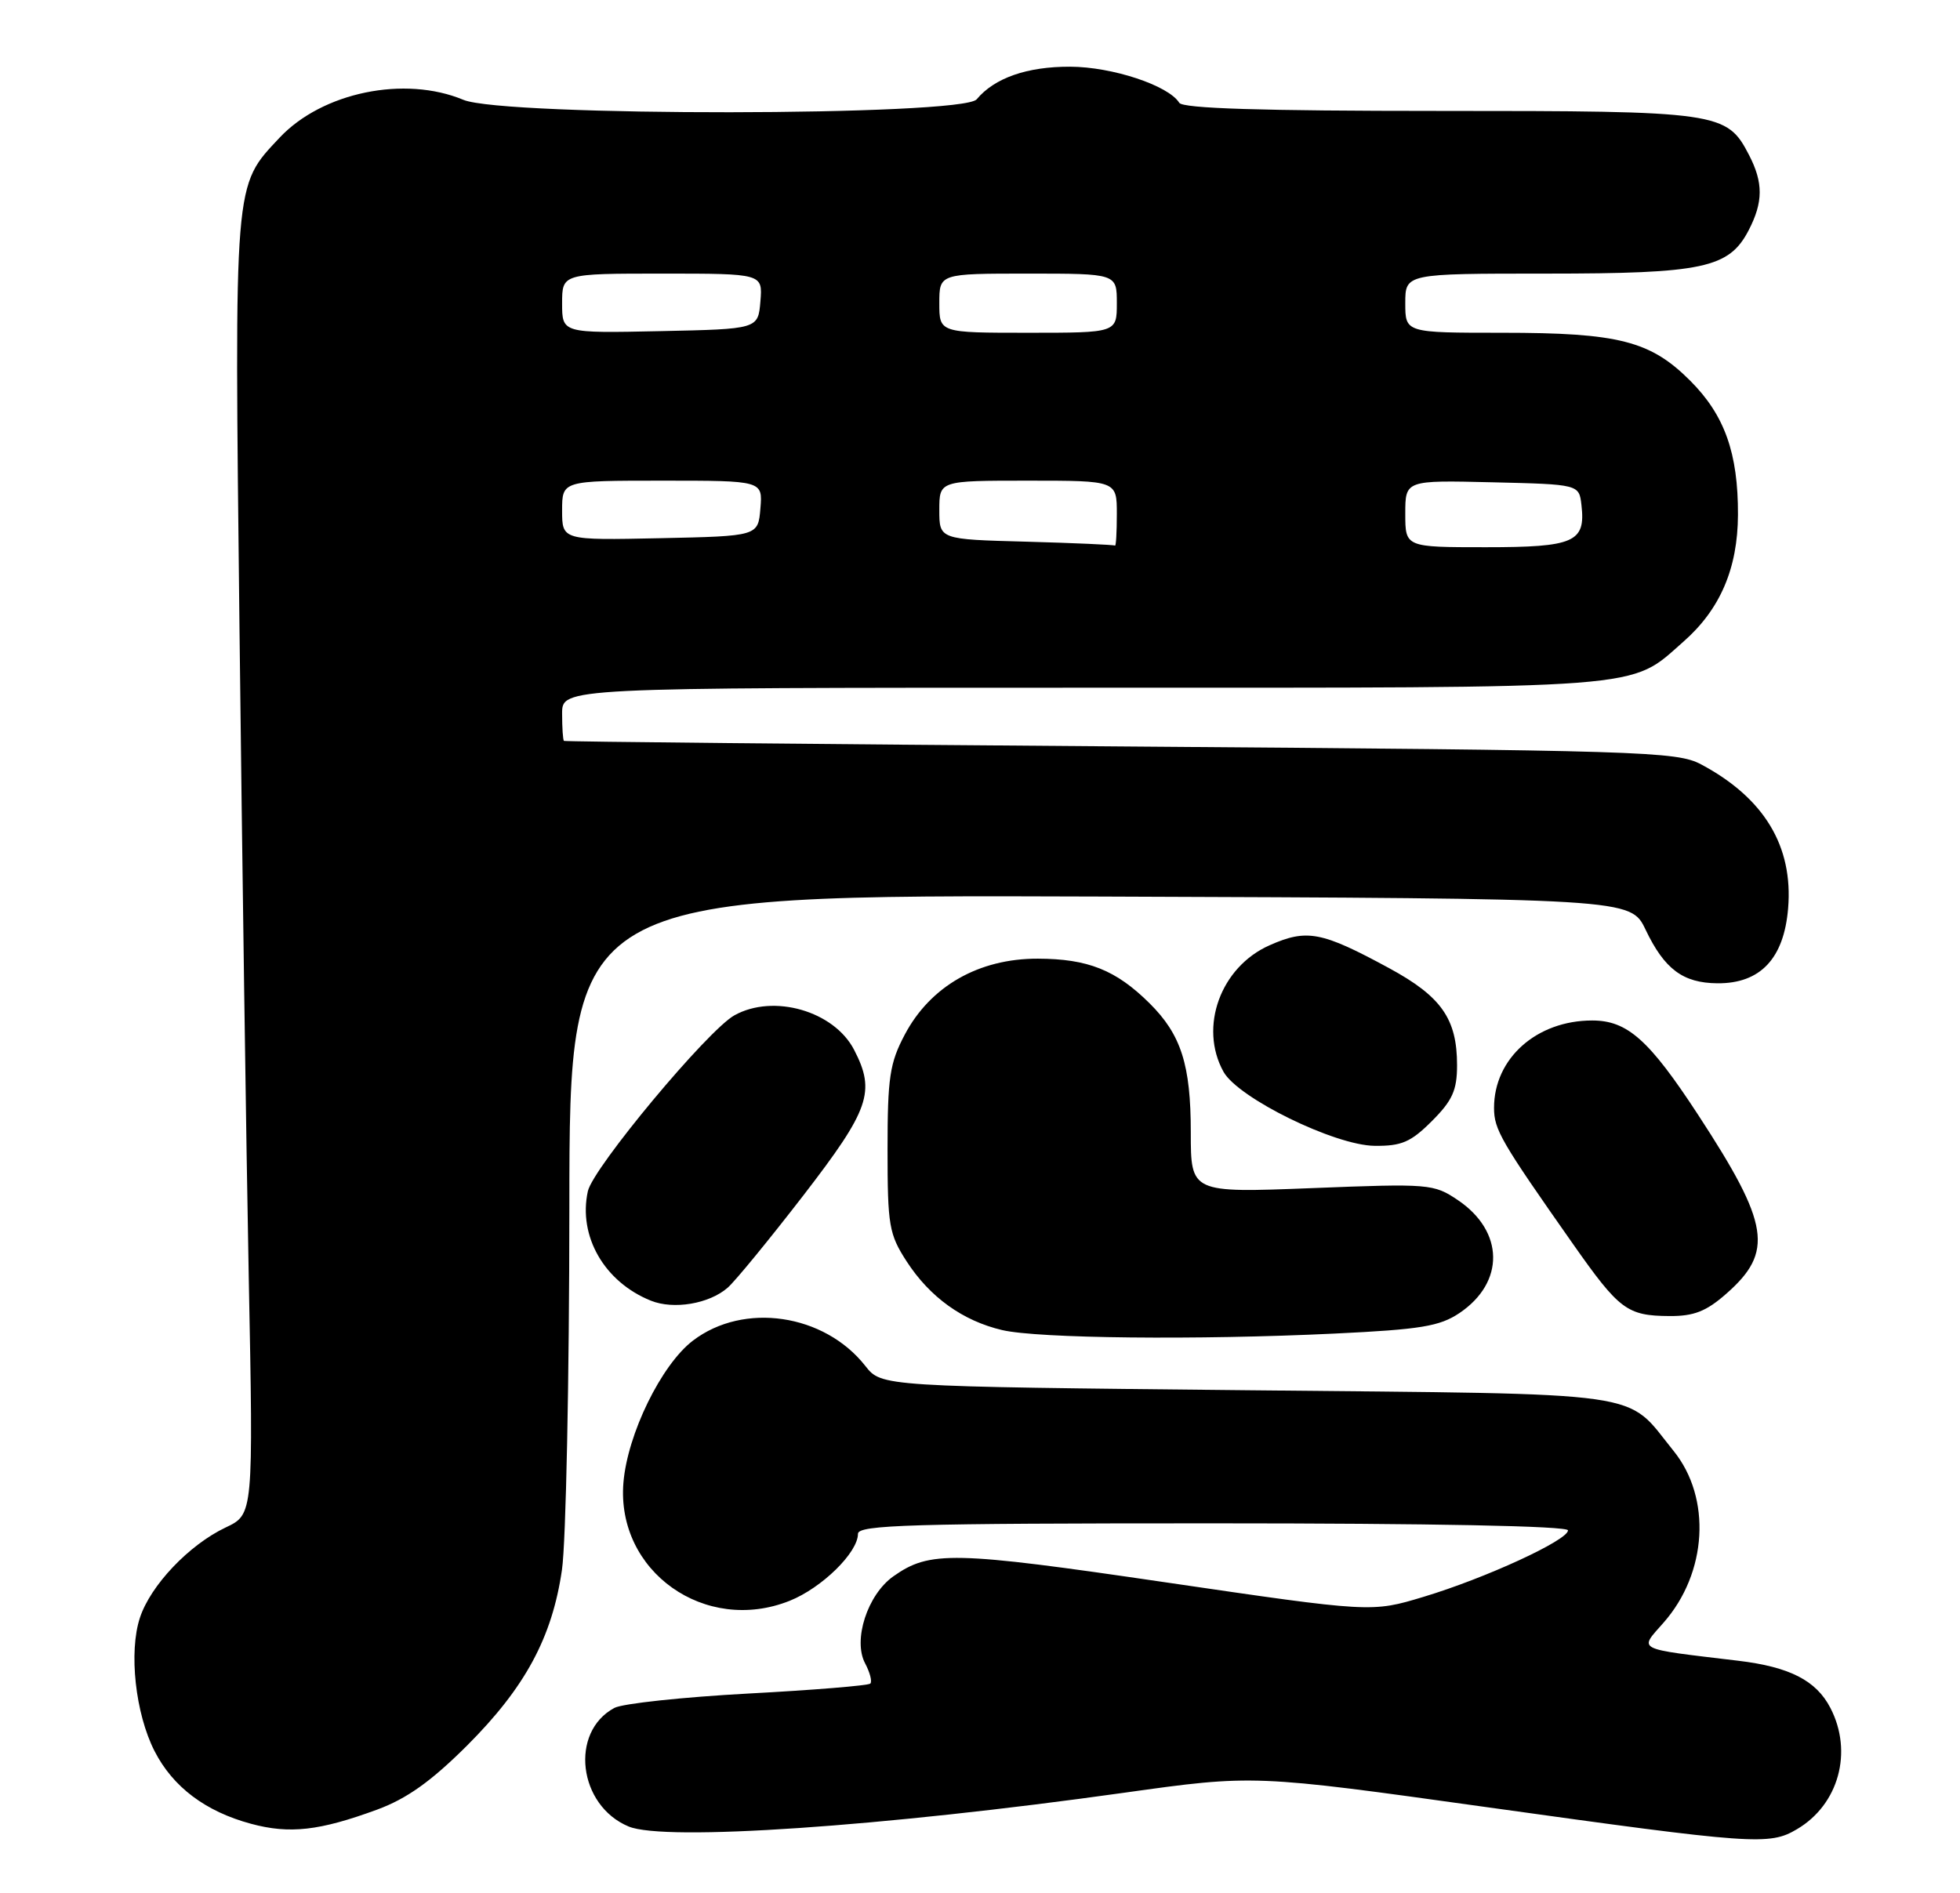 <?xml version="1.0" encoding="UTF-8" standalone="no"?>
<!DOCTYPE svg PUBLIC "-//W3C//DTD SVG 1.1//EN" "http://www.w3.org/Graphics/SVG/1.1/DTD/svg11.dtd" >
<svg xmlns="http://www.w3.org/2000/svg" xmlns:xlink="http://www.w3.org/1999/xlink" version="1.1" viewBox="0 0 265 256">
 <g >
 <path fill="currentColor"
d=" M 242.96 247.36 C 248.60 244.04 250.56 236.92 247.48 230.97 C 245.56 227.25 241.96 225.41 235.00 224.58 C 220.91 222.89 221.59 223.23 224.93 219.42 C 230.84 212.70 231.42 202.56 226.27 196.20 C 219.60 187.96 223.86 188.56 168.52 188.00 C 119.18 187.50 119.18 187.50 117.00 184.72 C 111.44 177.65 100.56 176.05 93.69 181.29 C 89.42 184.54 84.83 193.93 84.29 200.50 C 83.30 212.50 95.35 221.05 106.78 216.47 C 111.12 214.73 116.00 209.95 116.00 207.42 C 116.00 206.21 123.15 206.00 164.00 206.00 C 193.61 206.00 212.00 206.36 212.00 206.95 C 212.00 208.28 200.84 213.42 192.47 215.94 C 185.44 218.06 185.44 218.06 157.60 213.98 C 128.79 209.75 125.71 209.69 120.78 213.17 C 117.28 215.65 115.29 221.80 116.97 224.94 C 117.62 226.17 117.94 227.39 117.67 227.67 C 117.39 227.94 109.95 228.55 101.13 229.02 C 92.31 229.50 84.18 230.37 83.07 230.96 C 76.98 234.22 78.18 244.17 85.00 247.00 C 89.90 249.03 119.19 247.03 152.00 242.43 C 169.50 239.98 169.50 239.98 201.00 244.38 C 237.19 249.43 239.22 249.58 242.96 247.36 Z  M 51.00 244.71 C 55.01 243.23 58.28 240.90 63.11 236.09 C 71.00 228.21 74.65 221.45 75.98 212.28 C 76.52 208.55 76.97 186.48 76.98 163.24 C 77.00 120.99 77.00 120.99 148.74 121.24 C 220.47 121.50 220.47 121.50 222.49 125.72 C 225.04 131.06 227.54 132.93 232.19 132.97 C 238.00 133.02 241.20 129.63 241.76 122.84 C 242.46 114.43 238.52 107.91 230.00 103.37 C 226.70 101.61 222.19 101.47 151.50 100.94 C 110.25 100.63 76.39 100.30 76.25 100.19 C 76.11 100.09 76.00 98.42 76.00 96.50 C 76.00 93.00 76.00 93.00 146.38 93.00 C 223.81 93.00 220.20 93.28 227.62 86.76 C 232.57 82.41 234.95 76.87 234.98 69.62 C 235.01 61.28 233.18 56.14 228.52 51.48 C 223.14 46.10 218.85 45.00 203.13 45.00 C 190.00 45.00 190.00 45.00 190.00 41.00 C 190.00 37.00 190.00 37.00 209.03 37.00 C 230.29 37.00 233.78 36.25 236.43 31.13 C 238.40 27.33 238.41 24.70 236.48 20.97 C 233.47 15.14 232.47 15.00 194.61 15.00 C 170.53 15.00 159.91 14.67 159.44 13.90 C 157.99 11.56 150.39 9.04 144.70 9.02 C 138.86 9.00 134.46 10.54 132.05 13.43 C 130.15 15.72 68.12 15.78 62.65 13.50 C 54.71 10.18 43.57 12.48 37.80 18.62 C 31.58 25.26 31.69 23.92 32.38 85.00 C 32.73 115.53 33.29 154.96 33.63 172.64 C 34.26 204.79 34.26 204.79 30.51 206.56 C 25.56 208.91 20.36 214.38 18.92 218.76 C 17.39 223.38 18.30 231.71 20.89 236.79 C 23.37 241.65 27.78 244.97 33.94 246.63 C 39.16 248.04 43.19 247.58 51.00 244.71 Z  M 180.43 180.34 C 192.10 179.78 194.65 179.36 197.33 177.56 C 203.48 173.41 203.38 166.52 197.11 162.29 C 193.84 160.09 193.27 160.04 177.37 160.67 C 161.00 161.31 161.00 161.31 161.00 153.12 C 161.00 143.98 159.69 139.90 155.41 135.66 C 150.88 131.17 147.09 129.66 140.32 129.64 C 132.34 129.62 125.79 133.36 122.33 139.91 C 120.29 143.76 120.00 145.72 120.00 155.46 C 120.00 165.75 120.20 166.90 122.59 170.59 C 125.72 175.42 130.17 178.62 135.51 179.87 C 140.38 181.00 161.85 181.23 180.43 180.34 Z  M 233.39 174.96 C 239.85 169.29 239.27 165.58 229.62 150.80 C 222.97 140.62 220.04 138.00 215.27 138.00 C 207.76 138.00 202.00 143.13 202.00 149.81 C 202.00 152.76 202.92 154.33 212.68 168.23 C 218.94 177.14 219.99 177.93 225.72 177.97 C 229.01 177.99 230.69 177.34 233.39 174.96 Z  M 98.38 174.14 C 99.41 173.24 104.02 167.61 108.63 161.64 C 117.57 150.04 118.41 147.63 115.48 141.97 C 112.77 136.72 104.58 134.36 99.30 137.30 C 95.69 139.30 80.17 157.93 79.48 161.09 C 78.15 167.17 81.71 173.36 88.00 175.89 C 91.08 177.13 95.88 176.32 98.38 174.14 Z  M 193.60 151.60 C 196.37 148.83 197.00 147.44 197.00 144.05 C 197.00 137.78 194.89 134.76 187.81 130.92 C 178.68 125.97 176.71 125.59 171.65 127.83 C 165.03 130.76 162.07 138.89 165.42 144.93 C 167.38 148.48 180.45 154.89 185.85 154.95 C 189.50 154.99 190.75 154.45 193.60 151.60 Z  M 138.75 73.25 C 127.00 72.94 127.00 72.94 127.00 68.97 C 127.00 65.00 127.00 65.00 139.00 65.00 C 151.00 65.00 151.00 65.00 151.00 69.50 C 151.00 71.97 150.89 73.90 150.75 73.78 C 150.61 73.67 145.21 73.43 138.75 73.25 Z  M 190.00 69.47 C 190.00 64.94 190.00 64.94 201.75 65.22 C 213.50 65.50 213.50 65.50 213.82 68.31 C 214.40 73.32 212.86 74.00 200.88 74.00 C 190.00 74.00 190.00 74.00 190.00 69.47 Z  M 76.00 69.03 C 76.00 65.00 76.00 65.00 89.56 65.00 C 103.12 65.00 103.12 65.00 102.81 68.75 C 102.50 72.50 102.50 72.50 89.25 72.78 C 76.00 73.06 76.00 73.06 76.00 69.03 Z  M 76.00 41.03 C 76.00 37.00 76.00 37.00 89.56 37.00 C 103.12 37.00 103.12 37.00 102.81 40.75 C 102.50 44.50 102.50 44.50 89.25 44.78 C 76.00 45.06 76.00 45.06 76.00 41.03 Z  M 127.00 41.00 C 127.00 37.00 127.00 37.00 139.00 37.00 C 151.00 37.00 151.00 37.00 151.00 41.00 C 151.00 45.00 151.00 45.00 139.00 45.00 C 127.00 45.00 127.00 45.00 127.00 41.00 Z "/>
</g>
</svg>